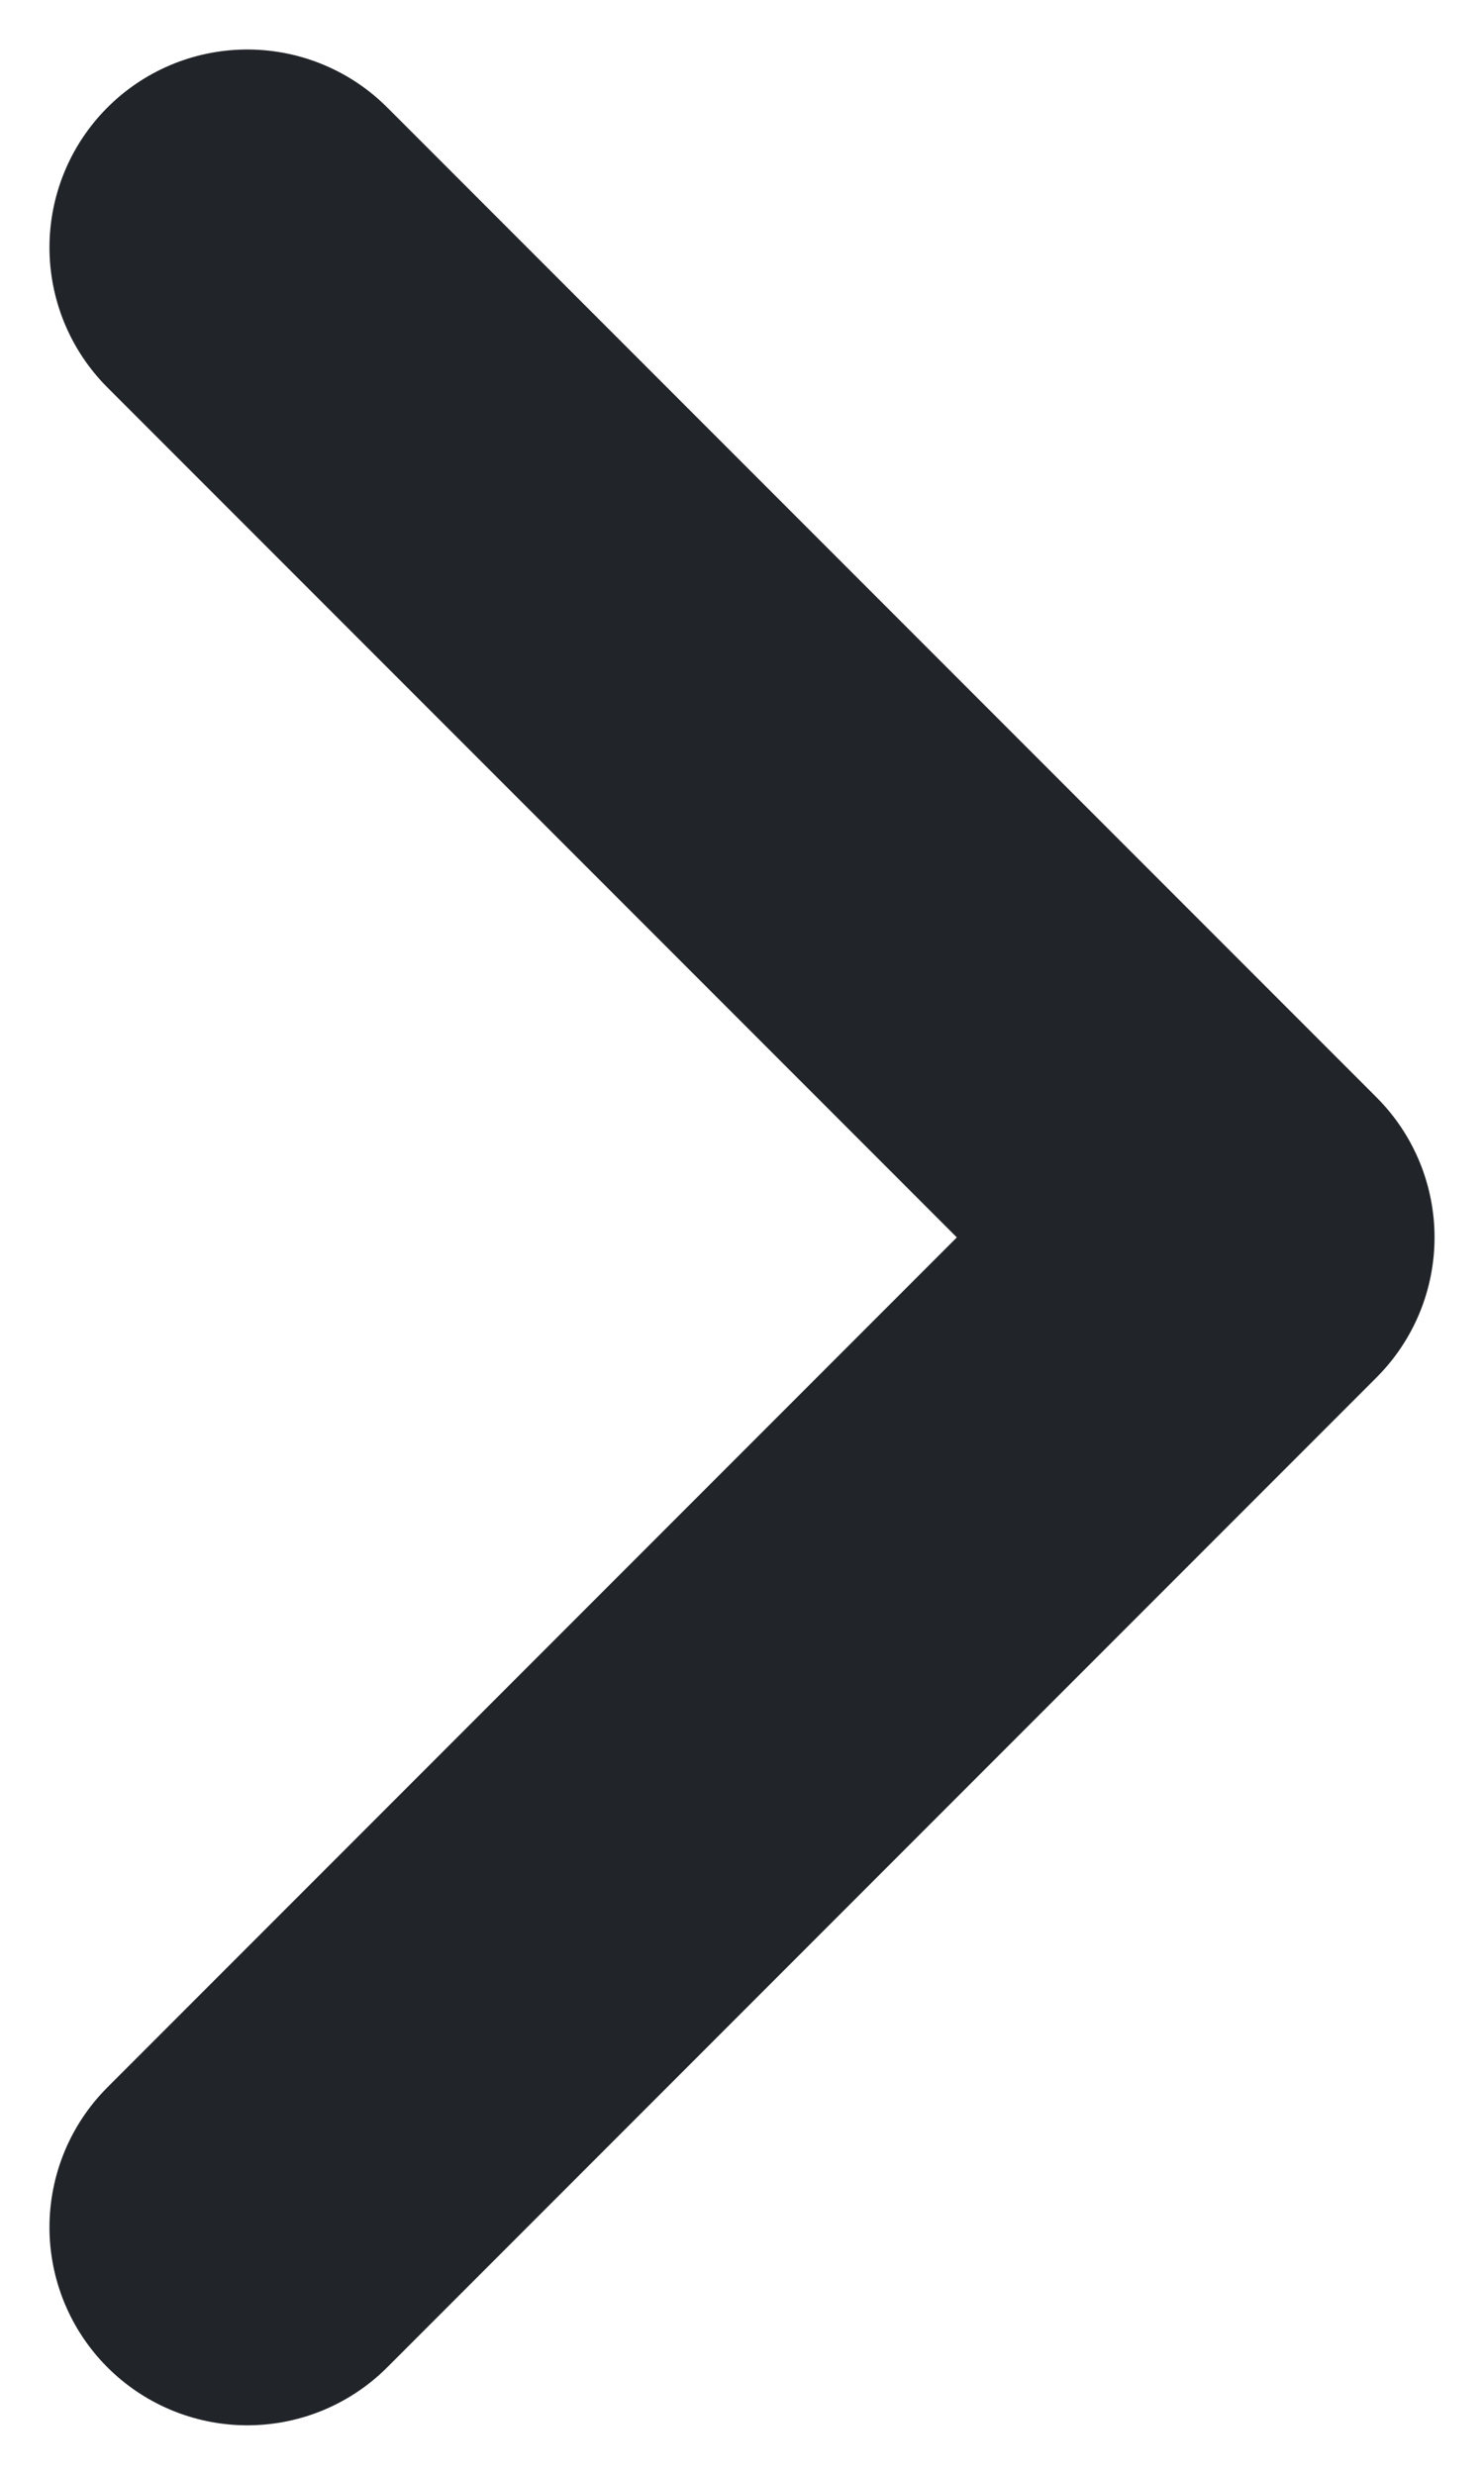 <svg width="6" height="10" viewBox="0 0 6 10" fill="none" xmlns="http://www.w3.org/2000/svg">
<path d="M1 1L5 5L1 9" stroke="#212529" stroke-width="1.6" stroke-linecap="round" stroke-linejoin="round"/>
</svg>
